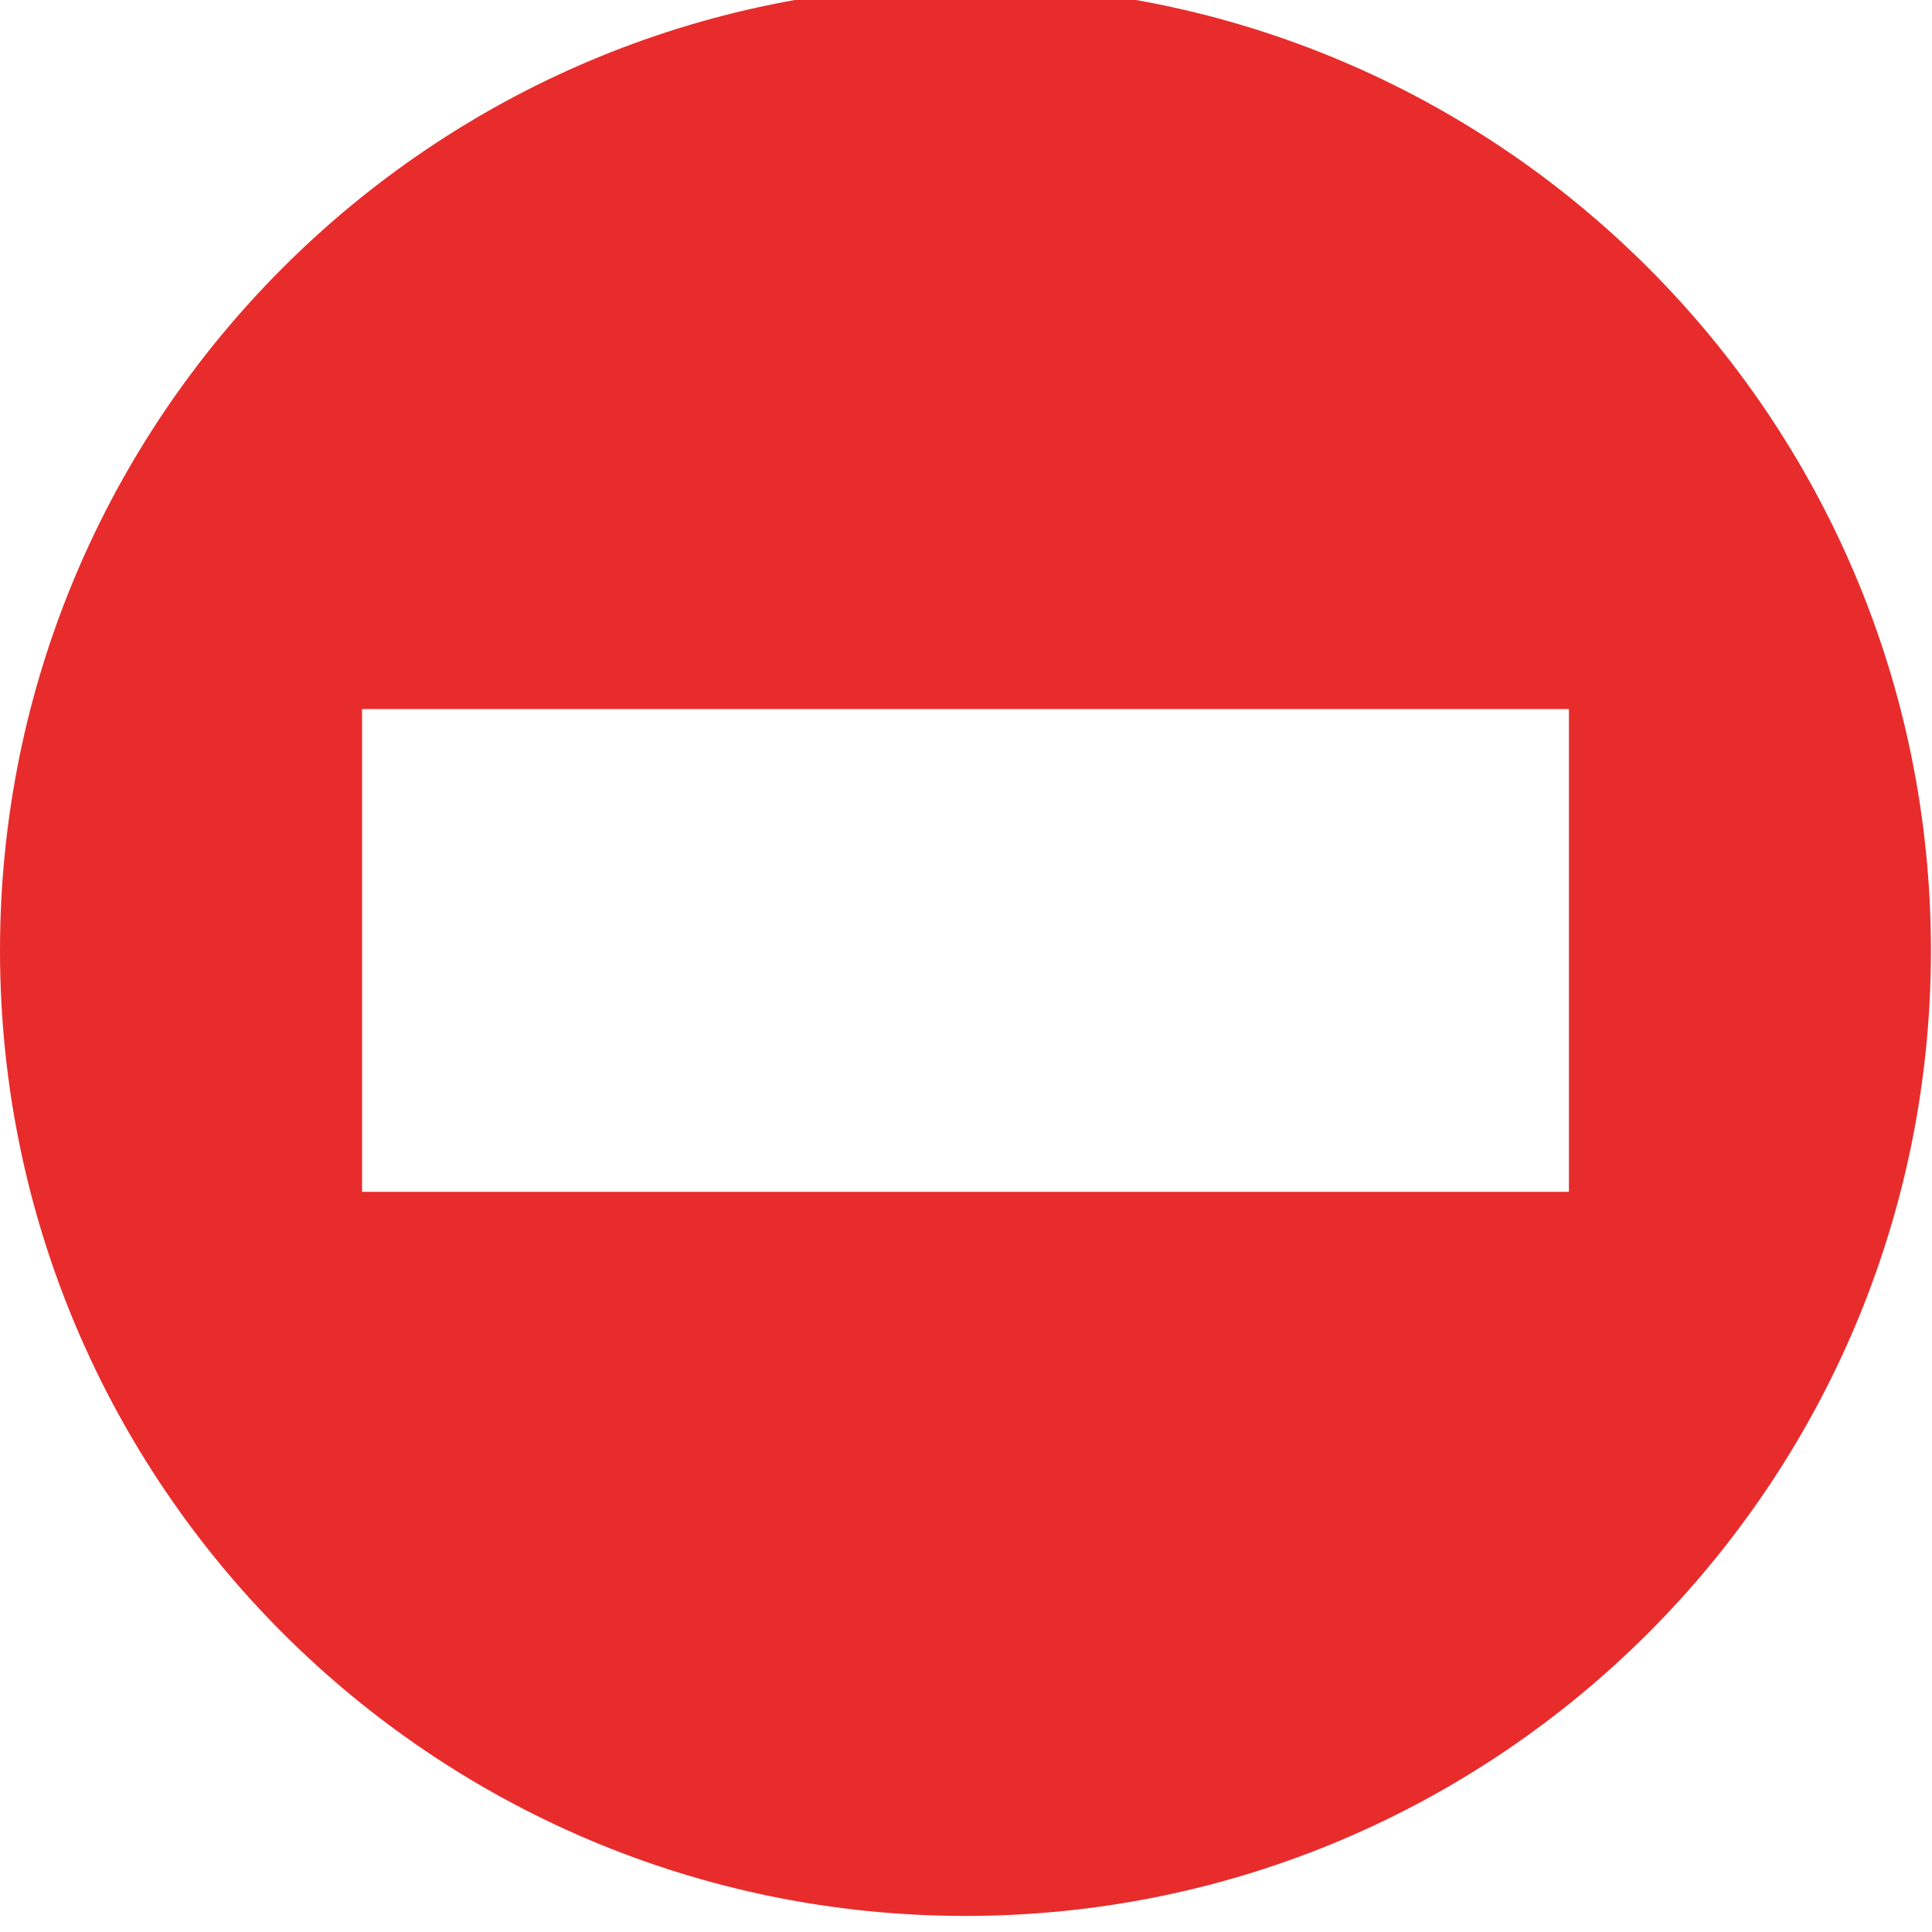 <?xml version="1.0" encoding="UTF-8" standalone="no"?>
<svg
   xmlns:dc="http://purl.org/dc/elements/1.1/"
   xmlns:cc="http://creativecommons.org/ns#"
   xmlns:rdf="http://www.w3.org/1999/02/22-rdf-syntax-ns#"
   xmlns:svg="http://www.w3.org/2000/svg"
   xmlns="http://www.w3.org/2000/svg"
   id="svg8"
   version="1.1"
   viewBox="0 0 4.233 4.233"
   height="16"
   width="16">
  <defs
     id="defs2" />
  <g
     transform="matrix(1.111,0,0,1.111,1.8212526e-8,-325.767)"
     id="layer1">
    <path
       id="path815"
       transform="matrix(0.238,0,0,0.238,-1.6391274e-8,293.19)"
       d="M 8 0 C 3.582 1.1045694e-07 1.1045694e-07 3.582 0 8 C 1.1045694e-07 12.418 3.582 16 8 16 C 12.418 16 16 12.418 16 8 C 16 3.582 12.418 1.1045694e-07 8 0 z M 3 6 L 13 6 L 13 10 L 3 10 L 3 6 z "
       style="opacity:1;fill:#e82c2c;fill-opacity:1;stroke:none;stroke-width:0.844;stroke-linecap:round;stroke-linejoin:miter;stroke-miterlimit:4;stroke-dasharray:none;stroke-opacity:1;paint-order:markers fill stroke" />
  </g>
</svg>
